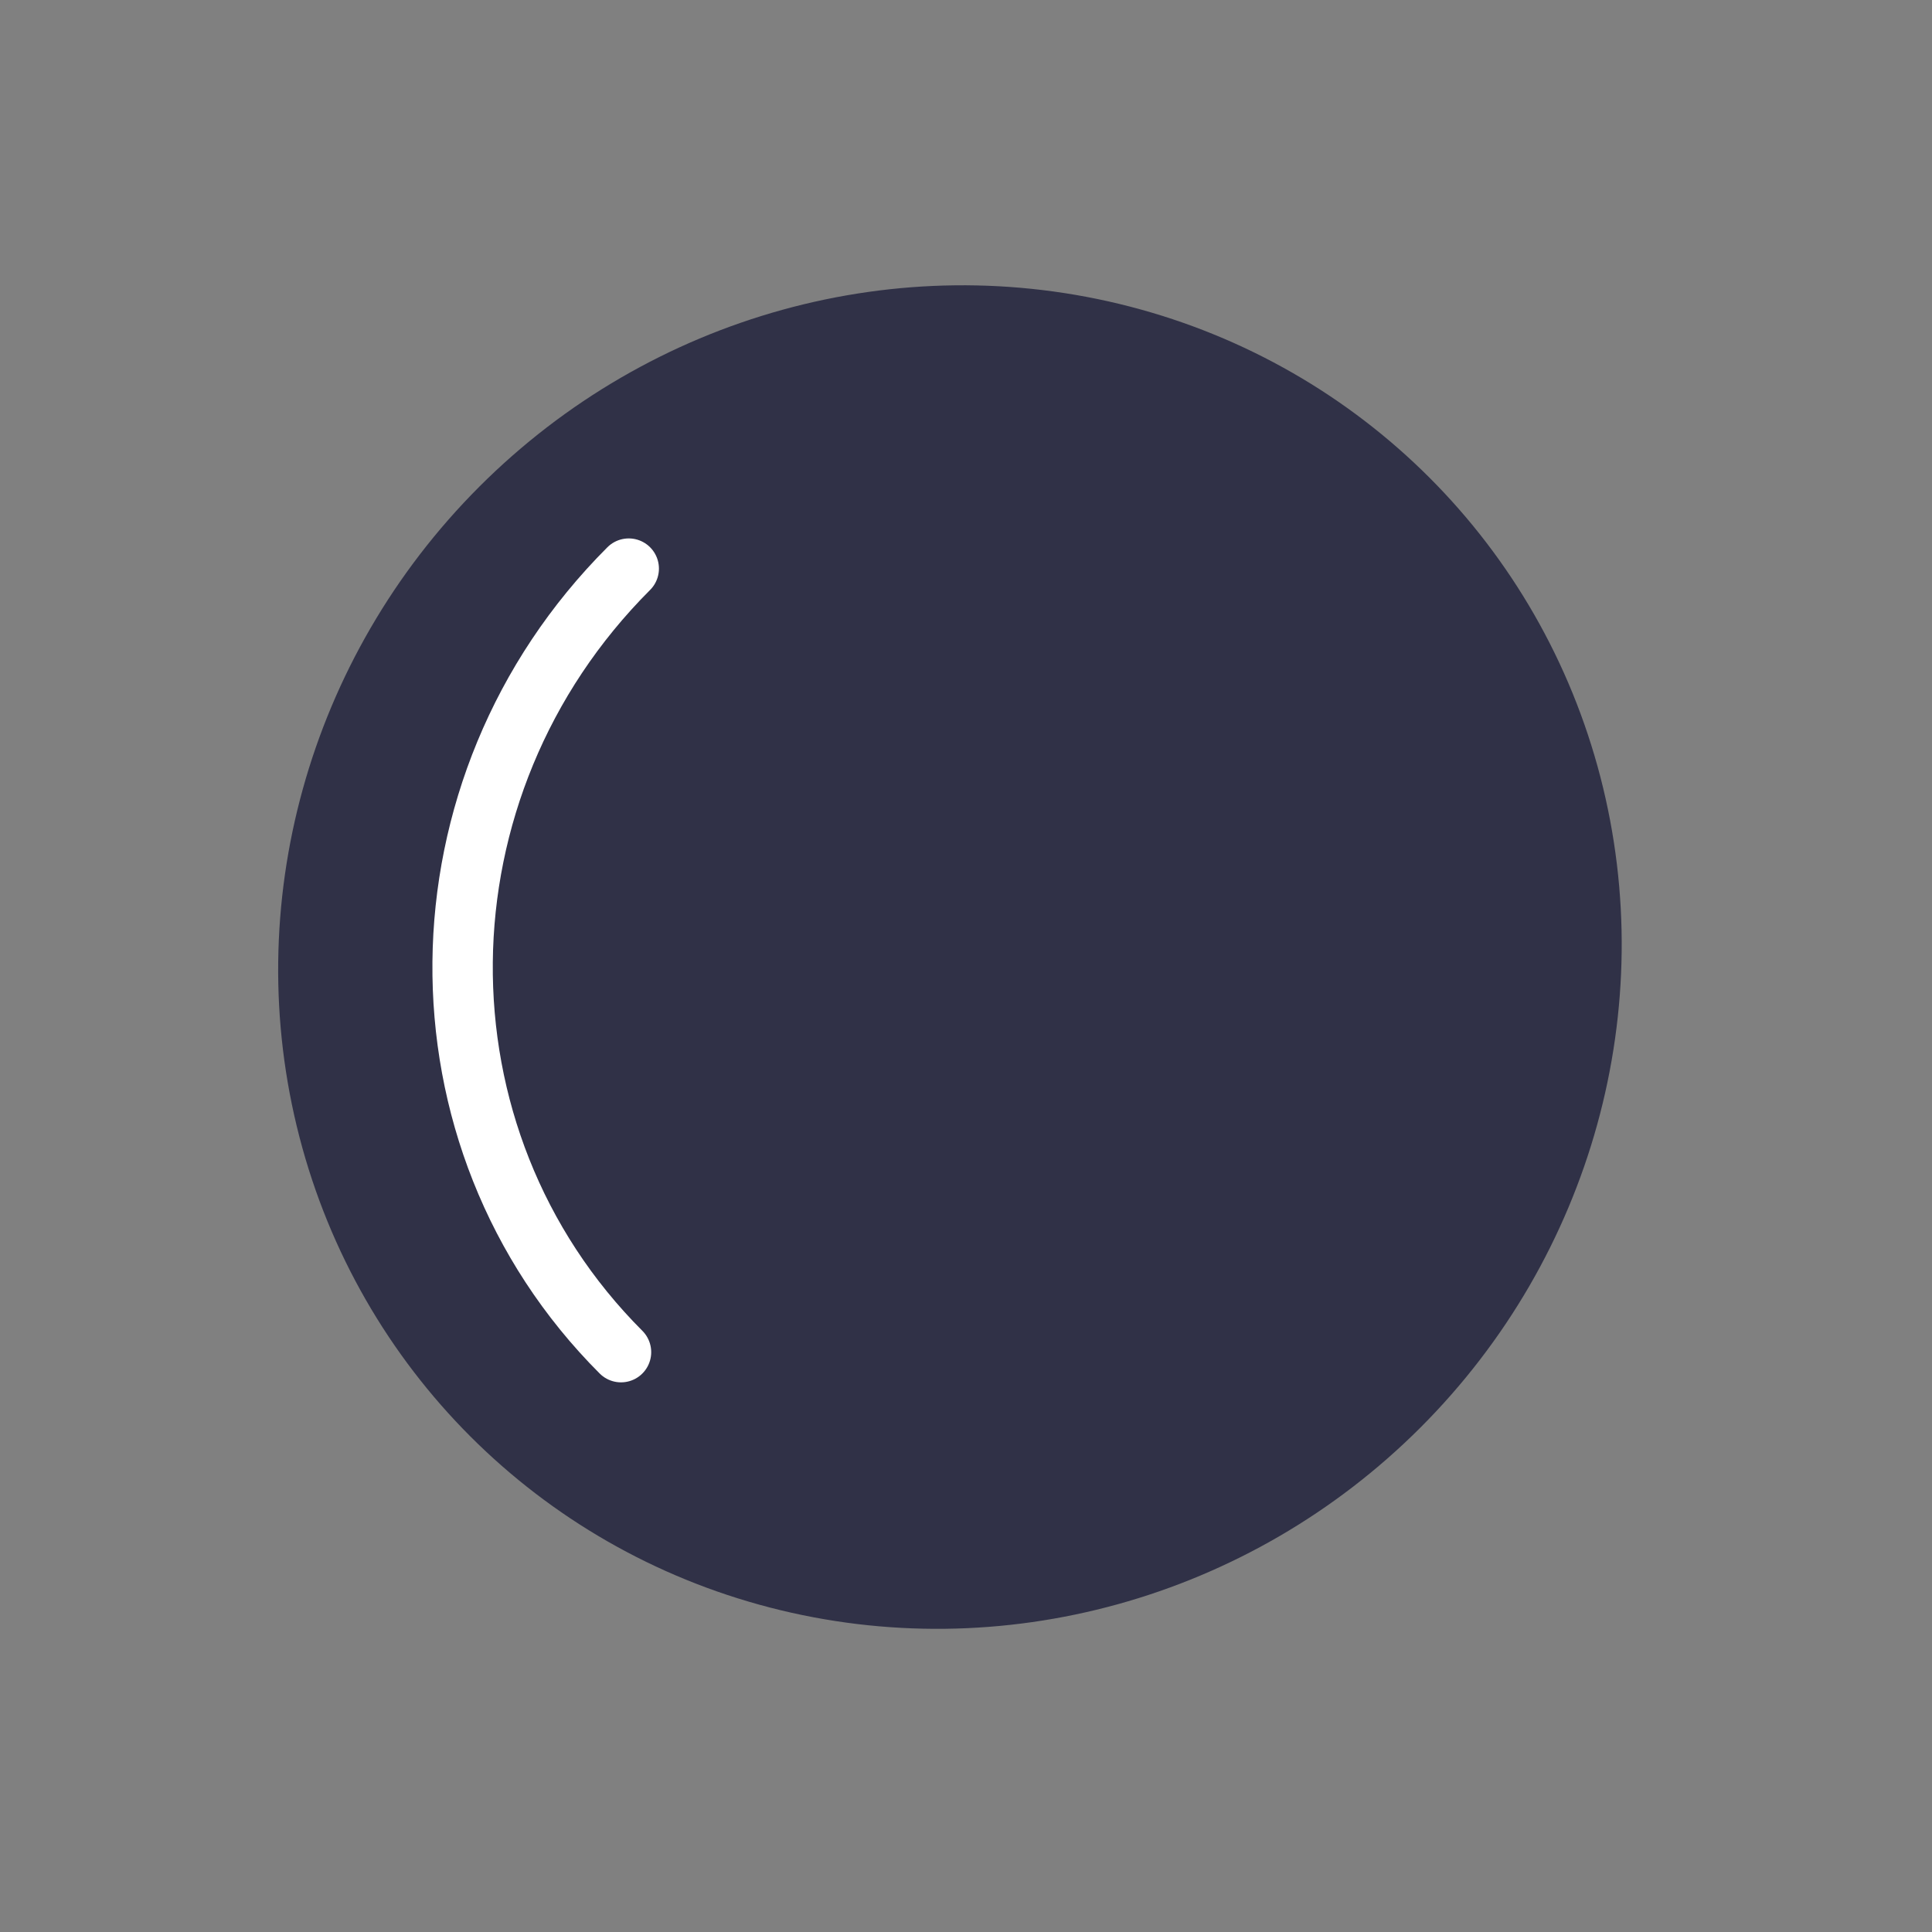<svg width="32" height="32" viewBox="0 0 32 32" fill="none" xmlns="http://www.w3.org/2000/svg">
<rect x="0" y="0" width="32" height="32" fill="#808080" stroke="none"/>
<ellipse cx="15.734" cy="15.852" rx="11.021" ry="11.231" transform="rotate(45 15.734 15.852)" fill="#303147"/>
<path d="M10.286 22.396C6.738 18.847 6.795 13.037 10.414 9.418" stroke="white" stroke-linecap="round"/>
</svg>
